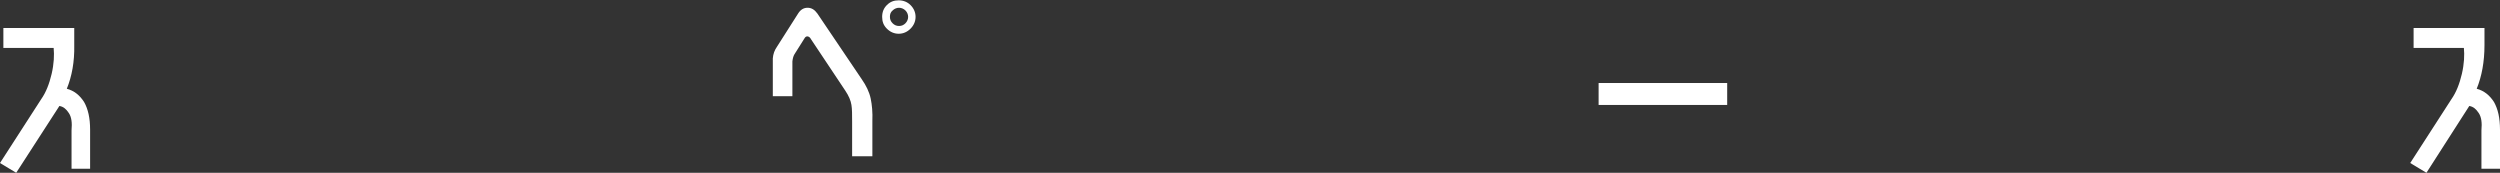 <svg xmlns="http://www.w3.org/2000/svg" x="0px" y="0px" width="740.8px" height="51.2px" viewBox="0 0 740.8 51.2"><rect x="0" y="0" width="740.8" height="51.2" fill="#333333" stroke="none"/> <g> <path fill="#fff" d="M19.8,26.3c2.2,0.6,3.8,1.9,5.1,3.9c1.2,2.1,1.8,4.8,1.8,8.2V50h-5.5V38.6c0.2-2.2,0-3.9-0.8-5.1 s-1.6-1.9-2.8-2.1L4.8,51.2L0,48.3l12.2-18.9c1.4-2,2.4-4.5,3.1-7.5s0.8-5.6,0.6-7.7H1V8.3h21v5.1C22.1,18.3,21.3,22.6,19.8,26.3z" /> <path fill="#fff" d="M255.3,23.4c1.4,2,2.3,3.9,2.7,5.8c0.4,1.9,0.6,4.1,0.5,6.7v10.4h-6V36.1c0-2.1,0-3.8-0.2-5 c-0.2-1.3-0.8-2.7-1.8-4.2l-10.2-15.3c-0.2-0.4-0.5-0.7-0.9-0.8c-0.4-0.1-0.8,0.1-1.1,0.7l-2.9,4.6c-0.3,0.5-0.5,1.2-0.6,2.1v10.3 H229V17.3c0.1-1.3,0.5-2.4,1.2-3.4l6.3-9.9c0.7-1.1,1.6-1.7,2.8-1.7c1.2,0,2.1,0.6,2.9,1.7L255.3,23.4z M262.8,8.5 c-1-1-1.4-2.1-1.4-3.5c0-1.5,0.5-2.6,1.4-3.5c1-1,2.1-1.4,3.5-1.4c1.4,0,2.6,0.5,3.5,1.4c1,1,1.5,2.2,1.5,3.5 c0,1.3-0.5,2.5-1.5,3.5c-1,1-2.2,1.5-3.5,1.5C265,10,263.8,9.5,262.8,8.5z M263.7,5c0,0.8,0.3,1.4,0.8,1.9c0.5,0.5,1.1,0.8,1.9,0.8 c0.8,0,1.4-0.3,1.9-0.8c0.5-0.5,0.8-1.2,0.8-1.9c0-0.7-0.3-1.4-0.8-1.9c-0.5-0.5-1.2-0.8-1.9-0.8s-1.4,0.3-1.9,0.8 C263.9,3.6,263.7,4.2,263.7,5z"/> <path fill="#fff" d="M473.7,31.1v-6.5h38.1v6.5H473.7z"/> <path fill="#fff" d="M733.9,26.3c2.2,0.6,3.8,1.9,5.1,3.9c1.2,2.1,1.8,4.8,1.8,8.2V50h-5.5V38.6c0.2-2.2,0-3.9-0.8-5.1 s-1.6-1.9-2.8-2.1L719,51.2l-4.8-2.9l12.2-18.9c1.4-2,2.4-4.5,3.1-7.5s0.8-5.6,0.6-7.7h-14.9V8.3h21v5.1 C736.2,18.3,735.4,22.6,733.9,26.3z"/> </g> </svg> 